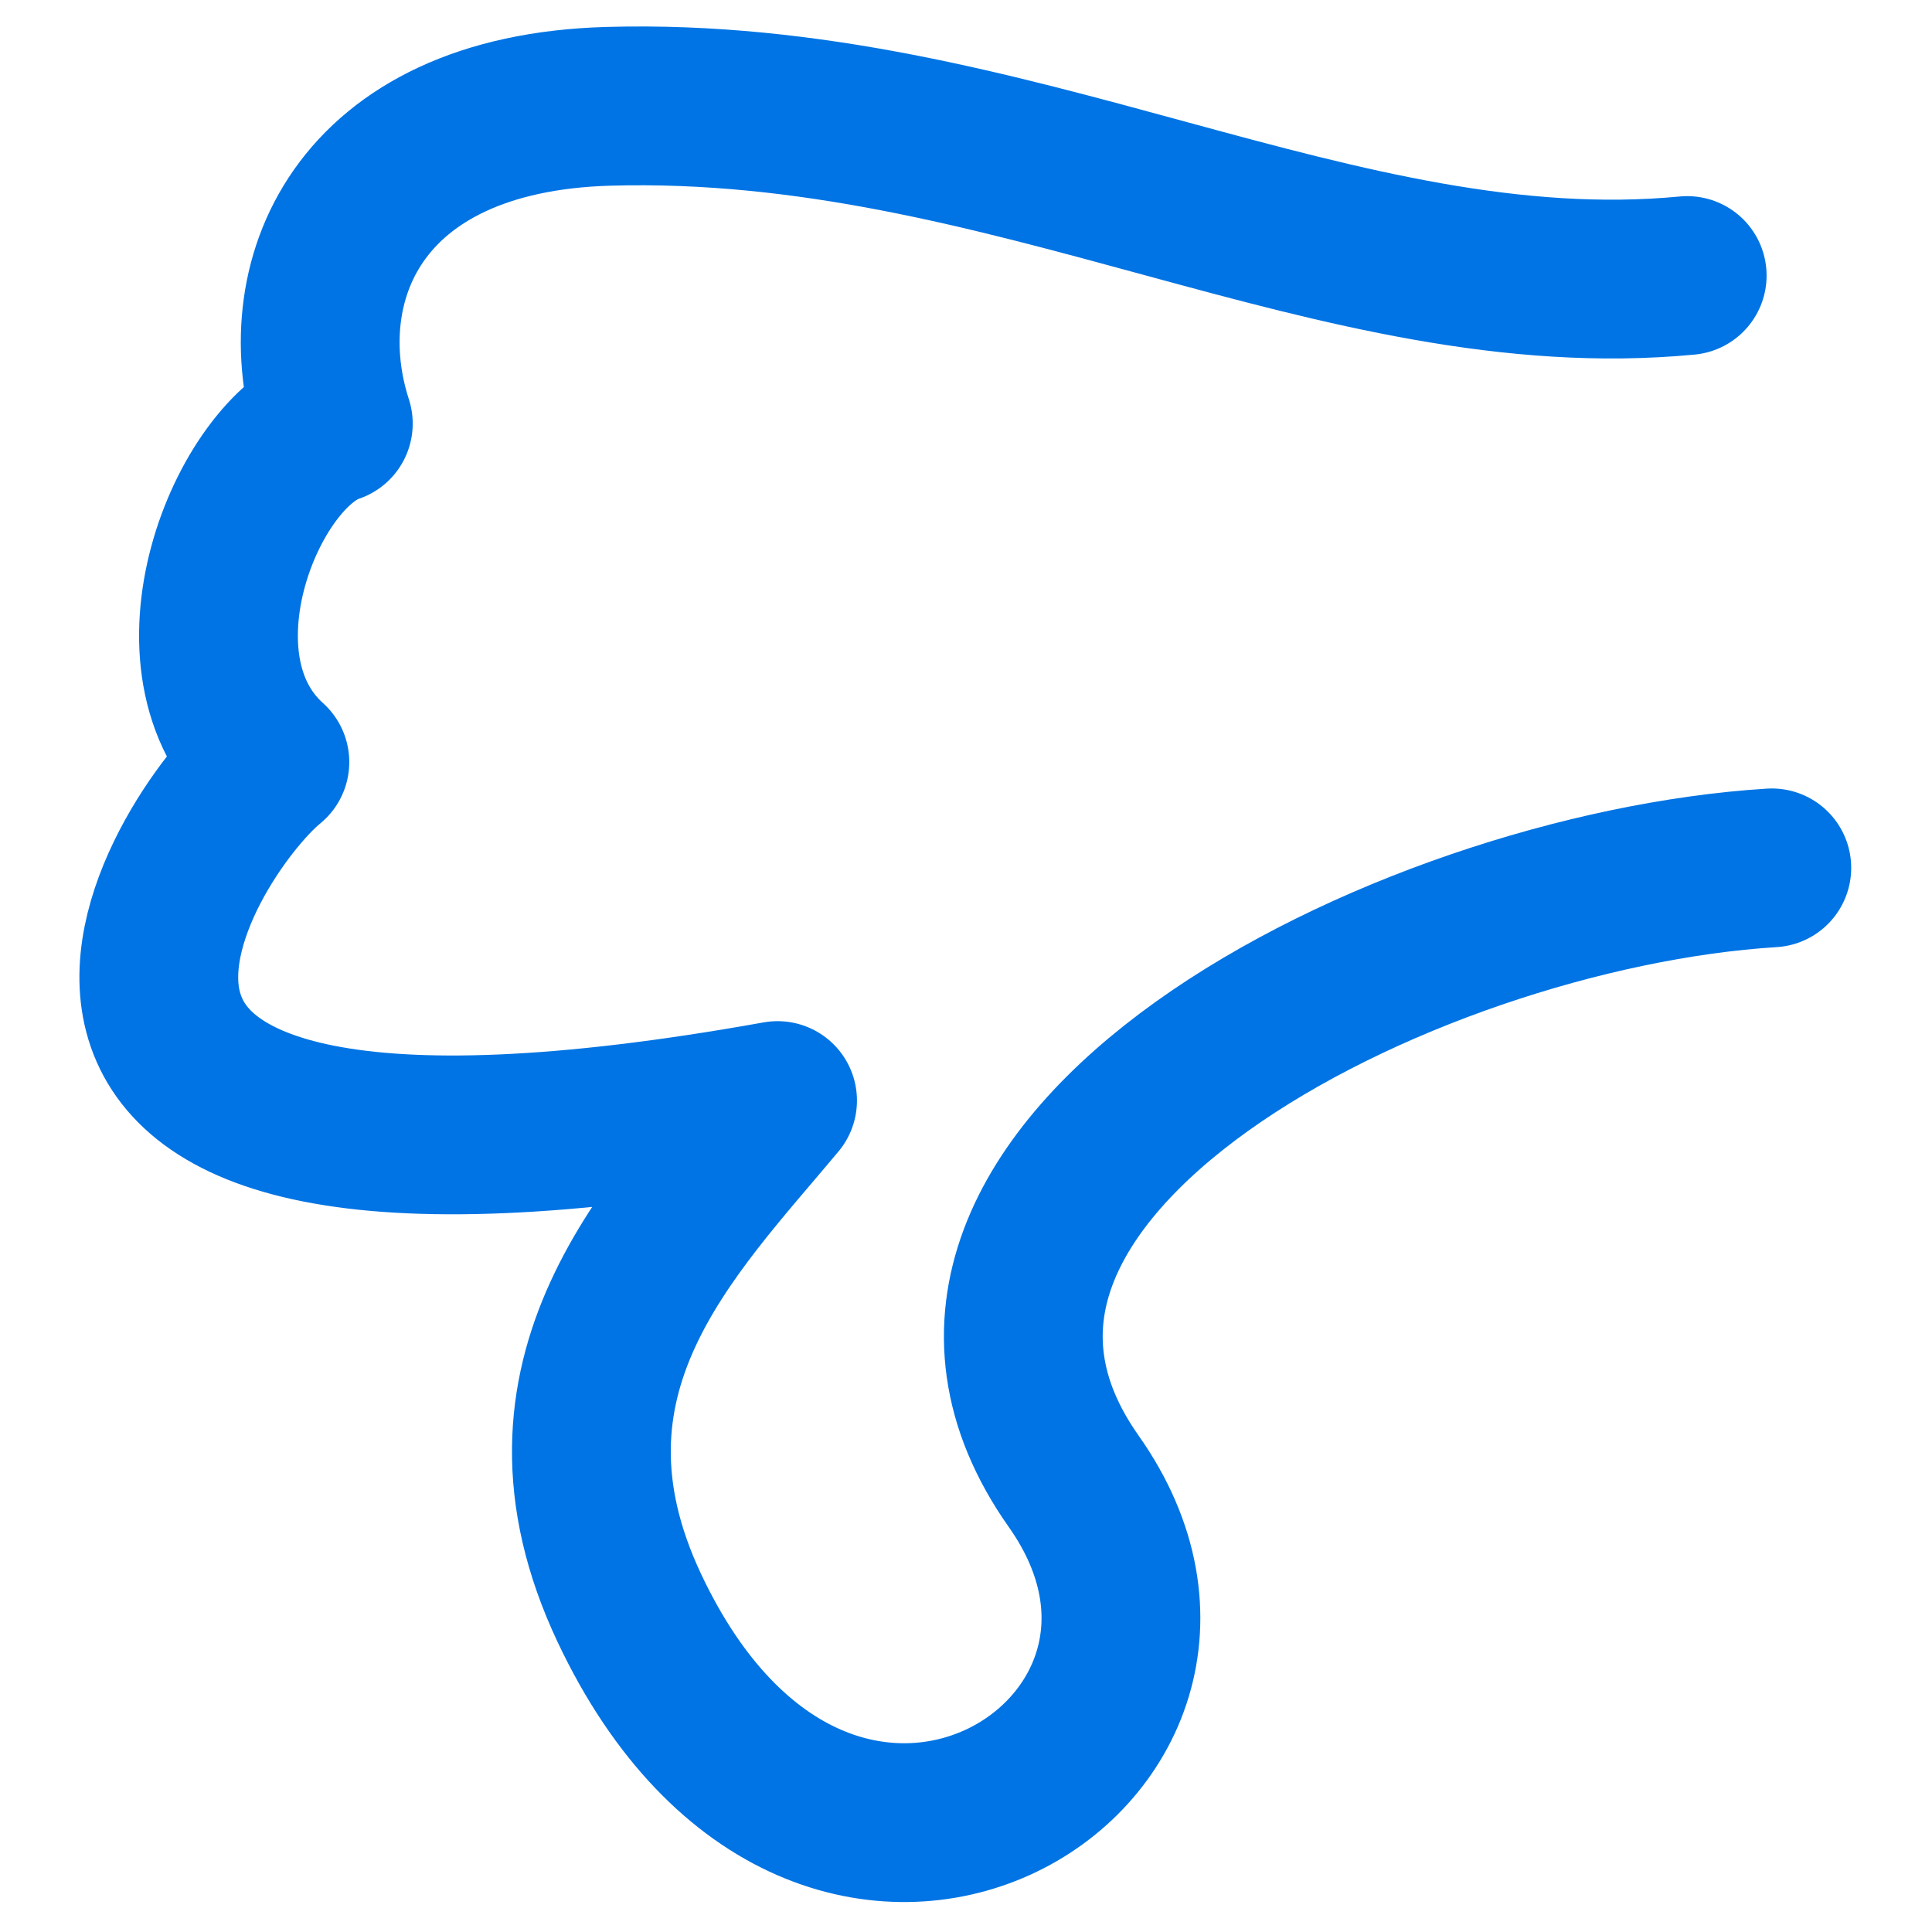 <svg height="73" viewBox="0 0 73 73" width="73" xmlns="http://www.w3.org/2000/svg"><path d="m173.947 33.792c-13.94.87-34.688 11.402-26.377 23.18 7.228 10.241-9.356 20.535-16.786 4.796-4.15-8.794 1.599-14.388 5.596-19.184-32.887 5.902-22.496-10.084-19.183-12.789-4.112-3.69-.915-11.682 2.397-12.789-1.713-5.288.841-11.717 10.391-11.989 15.181-.433 27.594 7.656 40.765 6.394" fill="none" stroke="#0074e4" stroke-linecap="round" stroke-linejoin="round" stroke-width="6" transform="translate(-107 -1)"/></svg>